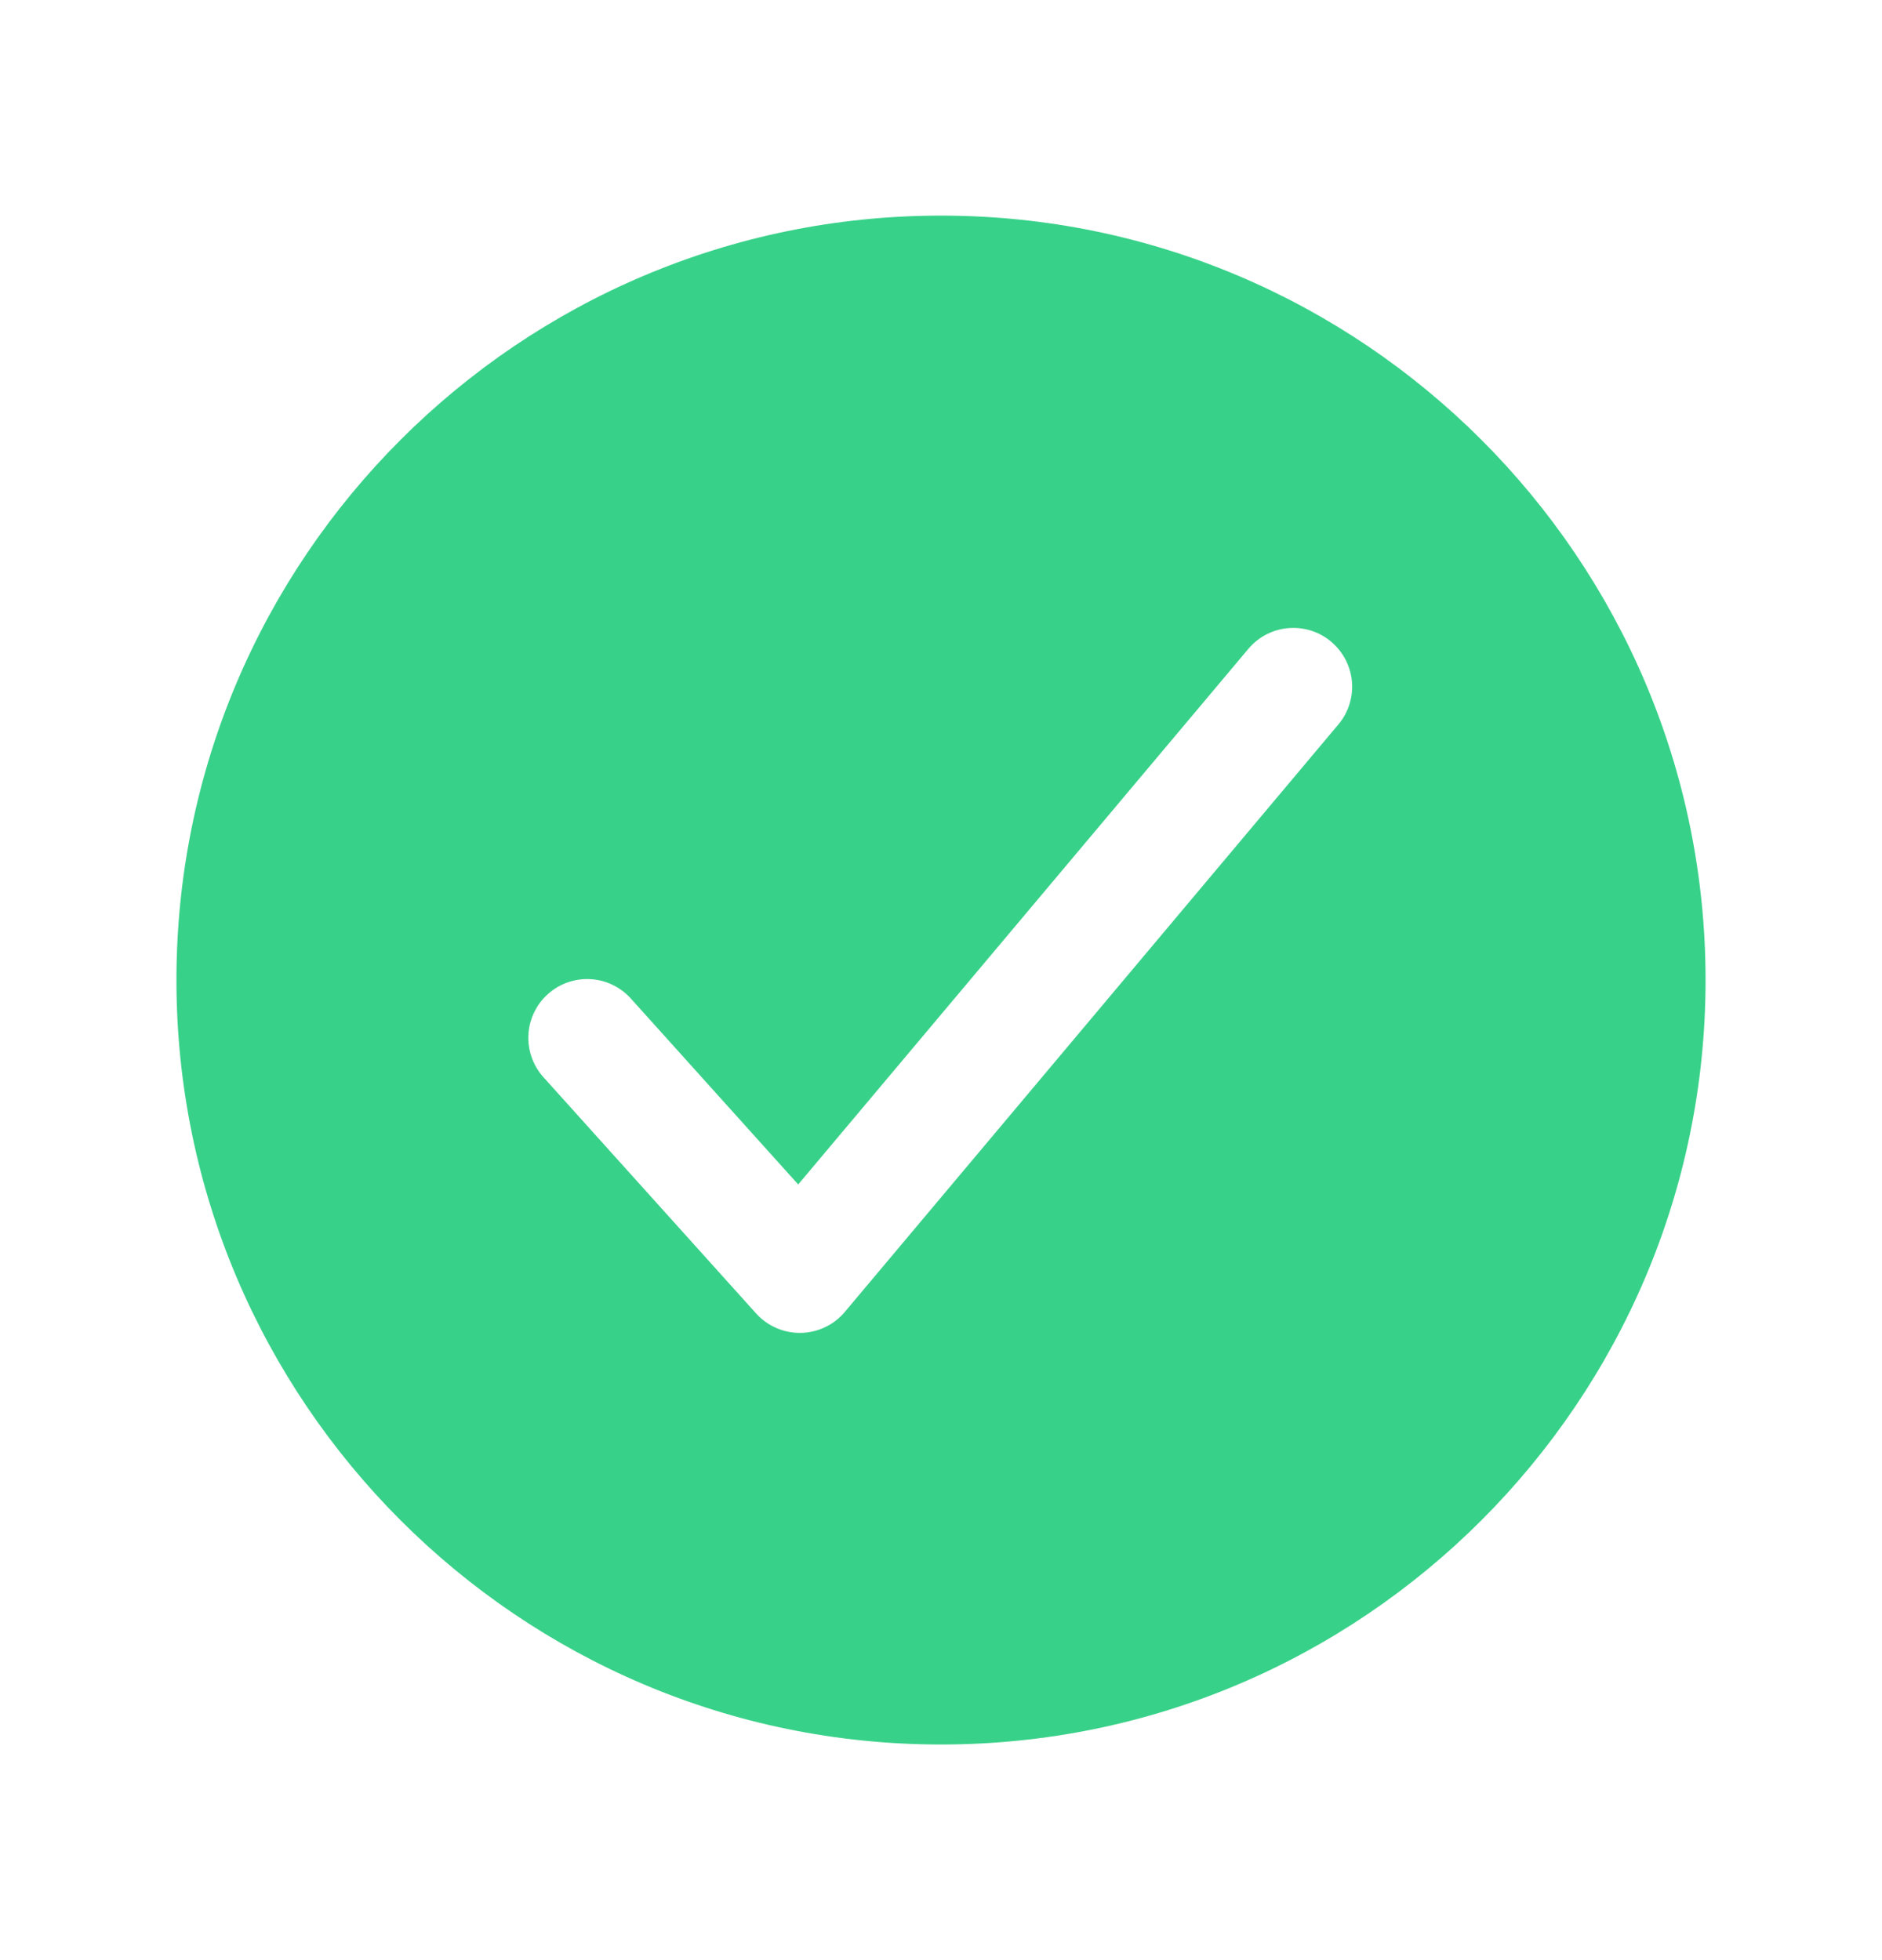 <svg width="24" height="25" viewBox="0 0 24 25" fill="none" xmlns="http://www.w3.org/2000/svg">
<path d="M12 2.75C6.624 2.75 2.25 7.124 2.25 12.5C2.25 17.876 6.624 22.25 12 22.25C17.376 22.25 21.75 17.876 21.75 12.5C21.75 7.124 17.376 2.75 12 2.75ZM17.074 9.232L10.774 16.732C10.705 16.815 10.619 16.881 10.522 16.927C10.425 16.974 10.319 16.998 10.212 17H10.199C10.094 17 9.99 16.978 9.894 16.935C9.798 16.892 9.712 16.83 9.642 16.752L6.942 13.752C6.873 13.679 6.82 13.593 6.785 13.499C6.75 13.406 6.734 13.306 6.738 13.206C6.742 13.106 6.766 13.008 6.809 12.918C6.851 12.828 6.911 12.746 6.986 12.68C7.06 12.613 7.147 12.561 7.241 12.529C7.336 12.496 7.436 12.482 7.536 12.489C7.635 12.495 7.733 12.521 7.822 12.566C7.912 12.611 7.991 12.673 8.056 12.748L10.179 15.107L15.926 8.268C16.055 8.119 16.237 8.026 16.433 8.011C16.63 7.995 16.825 8.057 16.975 8.184C17.126 8.311 17.221 8.492 17.24 8.688C17.258 8.884 17.199 9.08 17.074 9.232Z" fill="#38D189"/>
</svg>
